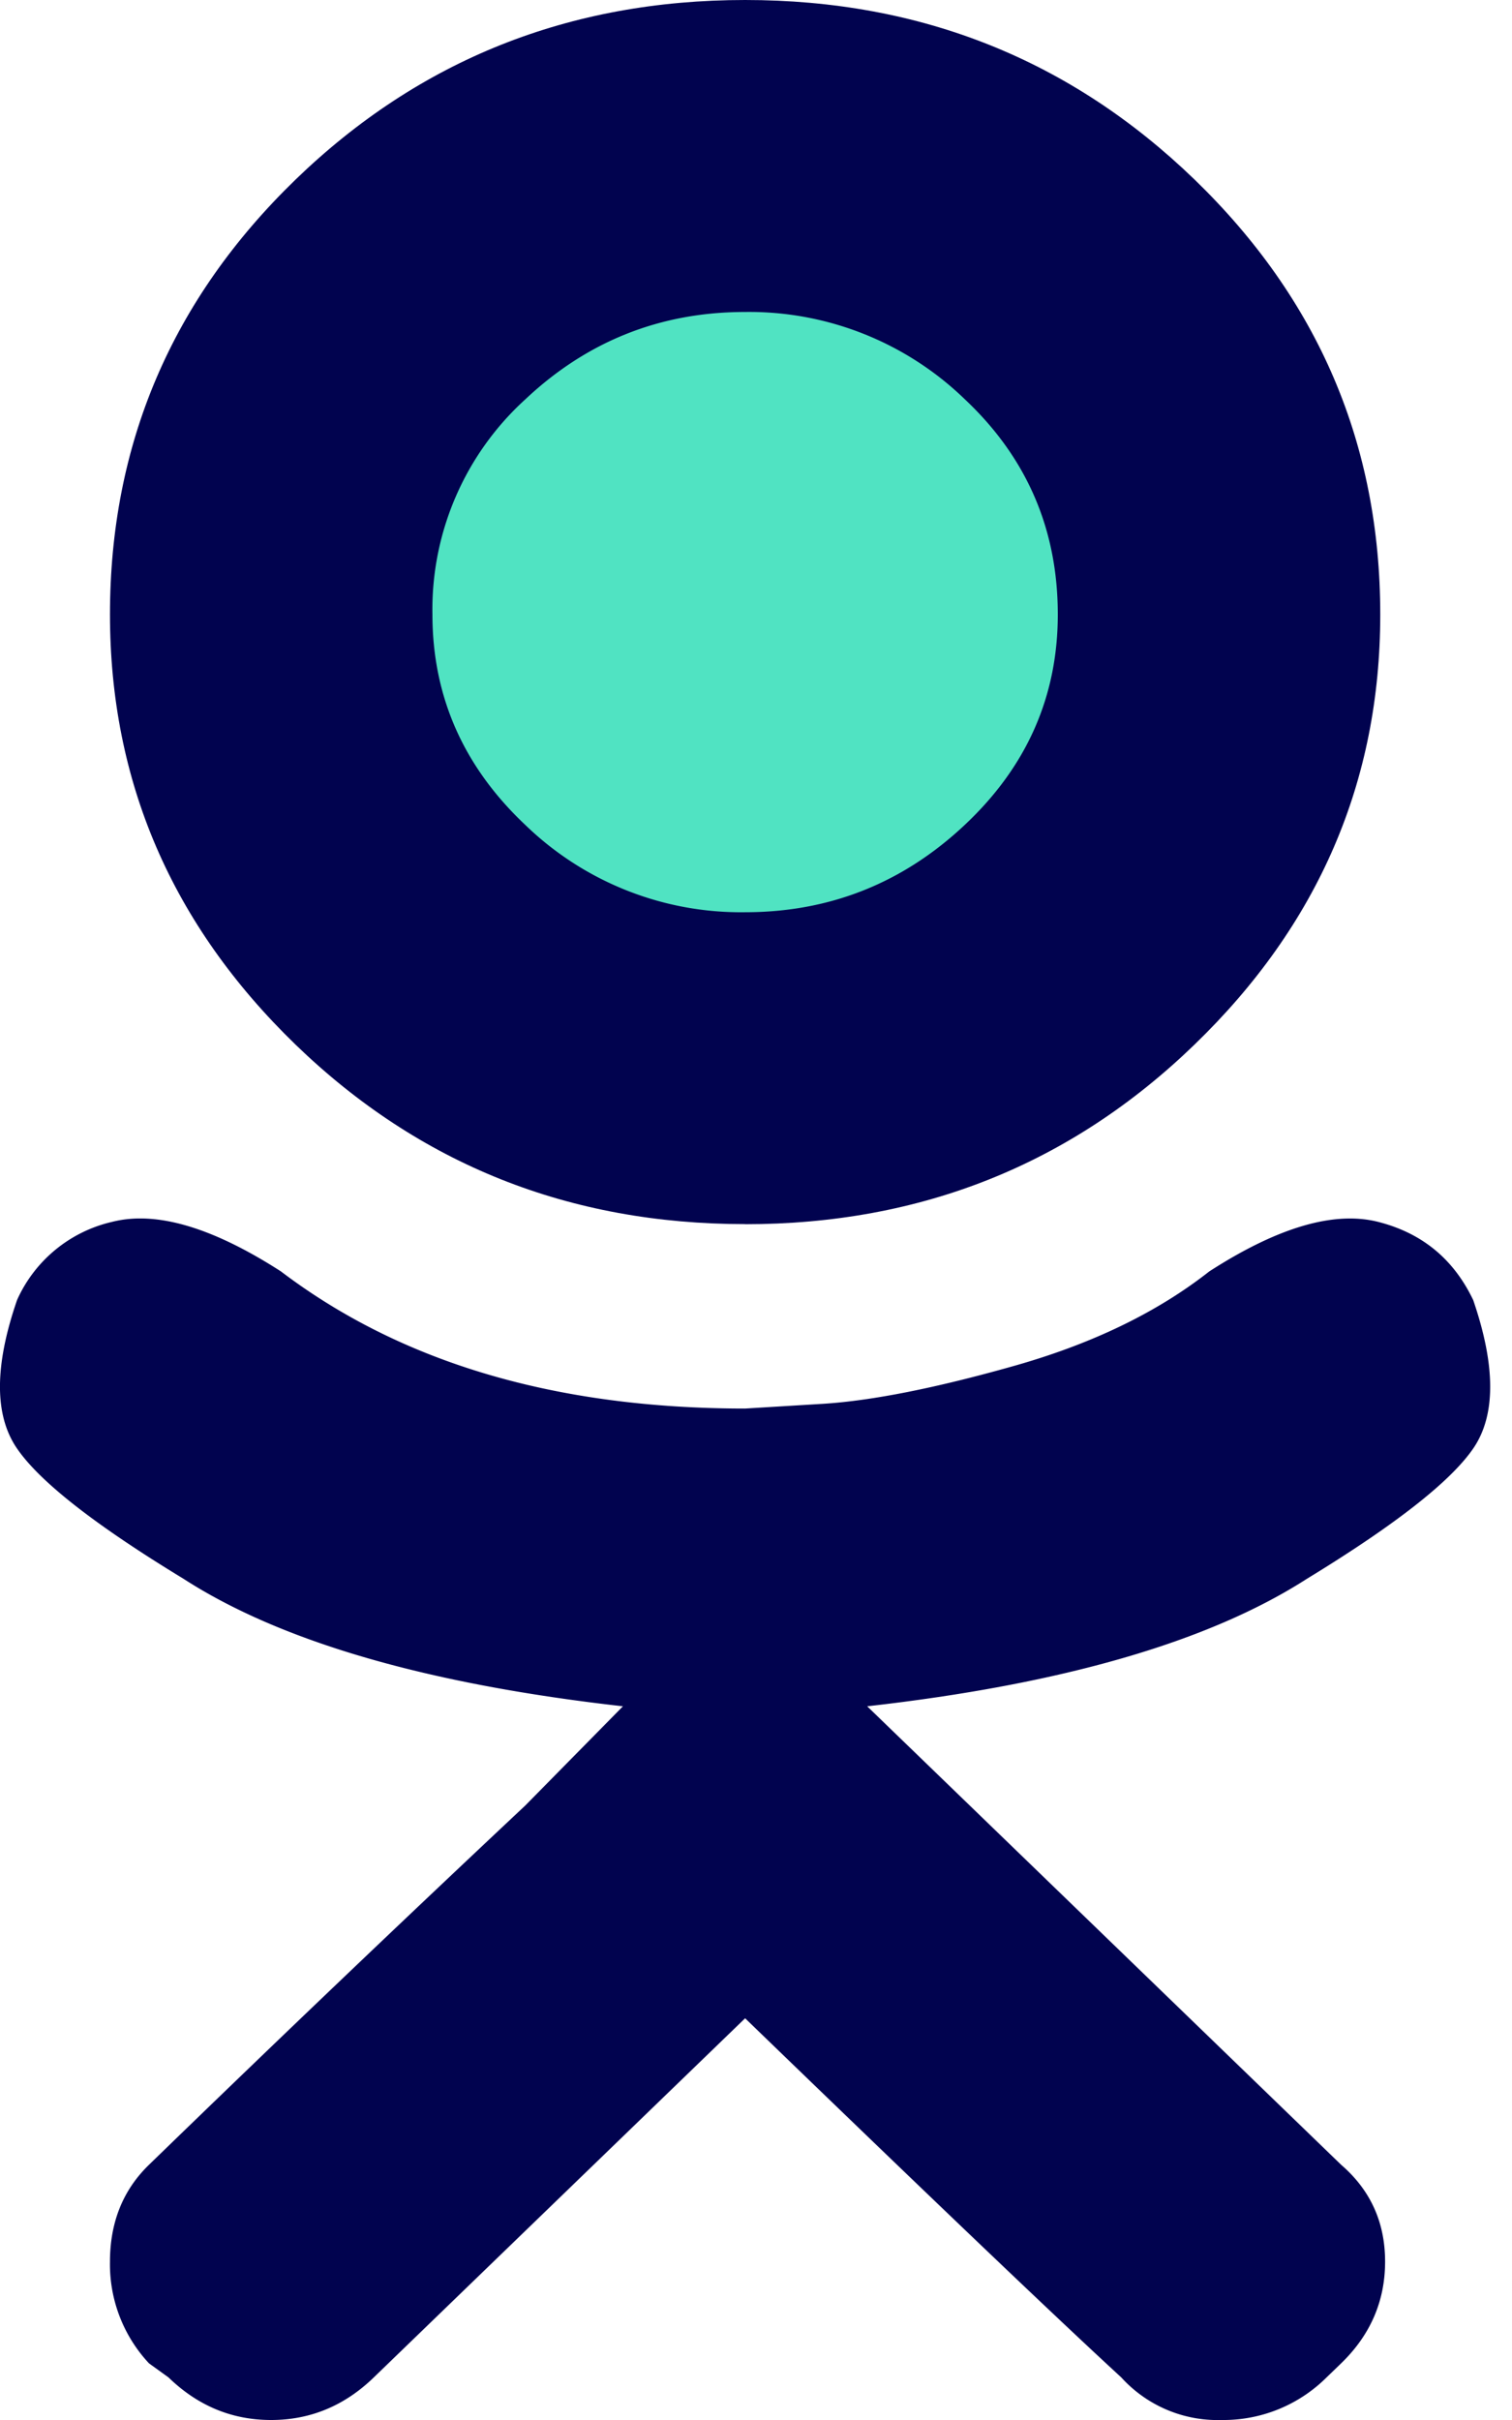 <svg xmlns="http://www.w3.org/2000/svg" width="15" height="24"><g fill="none" fill-rule="evenodd"><path fill="#01034F" d="M7.392 12.14c-1.745 0-3.232-.593-4.46-1.78-1.227-1.188-1.841-2.61-1.841-4.266 0-1.688.614-3.125 1.841-4.313C4.16.594 5.647 0 7.392 0s3.231.594 4.459 1.781c1.228 1.188 1.842 2.625 1.842 4.313 0 1.656-.614 3.078-1.842 4.265-1.228 1.188-2.714 1.782-4.46 1.782z"/><path fill="#50E3C2" d="M7.392 3.094c-.84 0-1.568.289-2.181.867a2.815 2.815 0 0 0-.921 2.133c0 .812.307 1.508.92 2.086a3.075 3.075 0 0 0 2.182.867c.84 0 1.567-.29 2.18-.867.615-.578.922-1.274.922-2.086 0-.844-.307-1.555-.921-2.133a3.075 3.075 0 0 0-2.181-.867z"/><path fill="#01034F" d="M14.614 12.89c.226.657.226 1.15 0 1.477-.226.328-.776.758-1.648 1.29-.97.624-2.424 1.046-4.363 1.265l4.702 4.547c.29.25.436.57.436.96 0 .391-.145.727-.436 1.009l-.145.14a1.45 1.45 0 0 1-1.042.422 1.29 1.29 0 0 1-.994-.422c-.646-.594-1.89-1.781-3.732-3.562l-3.684 3.562c-.29.281-.63.422-1.018.422s-.727-.14-1.018-.422l-.194-.14a1.438 1.438 0 0 1-.387-1.008c0-.39.129-.711.387-.961a309.76 309.76 0 0 1 3.733-3.563l.969-.984c-1.939-.219-3.393-.64-4.362-1.266-.873-.531-1.422-.96-1.648-1.289-.227-.328-.227-.82 0-1.476a1.37 1.37 0 0 1 .945-.774c.436-.11.993.055 1.672.492 1.196.907 2.73 1.36 4.605 1.36l.775-.047c.485-.031 1.115-.156 1.89-.375.776-.219 1.422-.531 1.94-.938.678-.437 1.235-.601 1.672-.492.436.11.75.367.945.774z"/></g></svg>